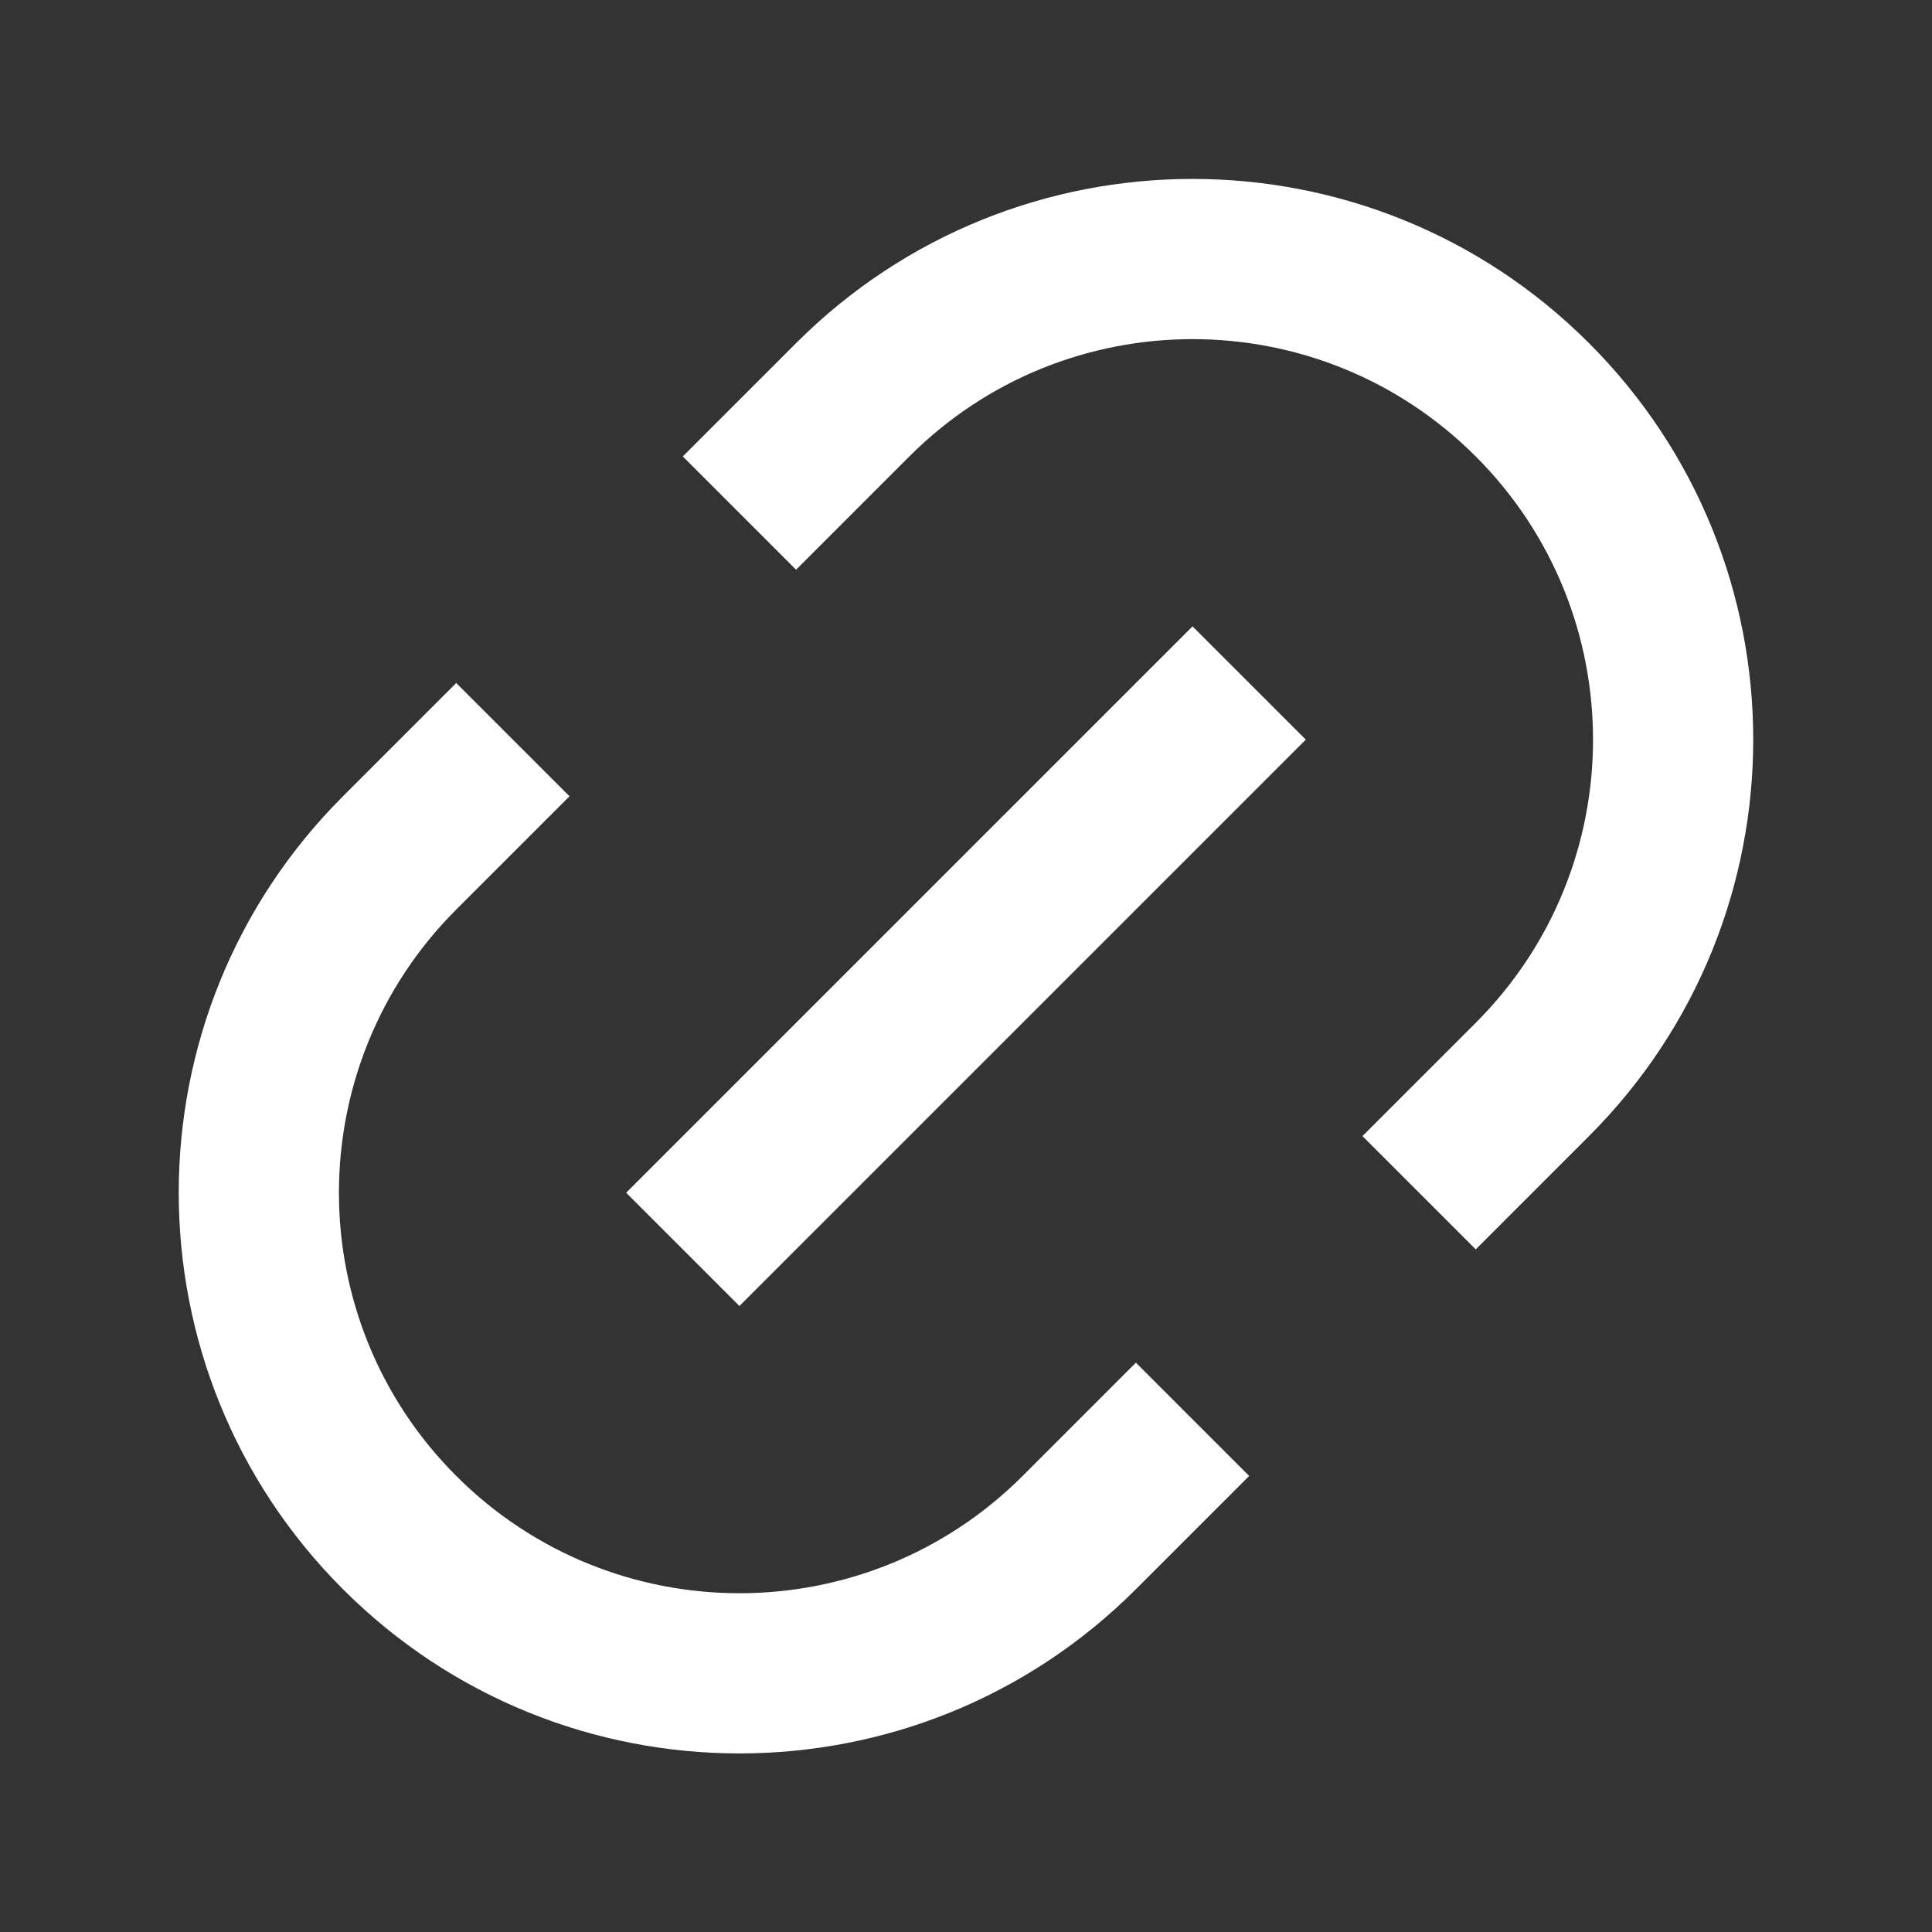 <svg width="201" height="201" viewBox="0 0 201 201" fill="none" xmlns="http://www.w3.org/2000/svg">
<rect x="0" y="0" width="201" height="201" fill="#333333" stroke="none"/>
<path d="M153.532 129.981L141.747 118.196L153.532 106.411C169.803 90.139 169.803 63.757 153.532 47.486C137.26 31.214 110.877 31.214 94.606 47.486L82.821 59.271L71.036 47.486L82.821 35.7C105.602 12.92 142.536 12.92 165.317 35.7C188.097 58.481 188.097 95.415 165.317 118.196L153.532 129.981ZM129.961 153.552L118.176 165.337C95.396 188.117 58.461 188.117 35.68 165.337C12.9 142.556 12.9 105.621 35.68 82.841L47.465 71.056L59.251 82.841L47.465 94.626C31.194 110.898 31.194 137.279 47.465 153.552C63.737 169.823 90.119 169.823 106.391 153.552L118.176 141.766L129.961 153.552ZM124.068 65.163L135.854 76.948L76.928 135.873L65.143 124.088L124.068 65.163Z" fill="white"/>
</svg>
